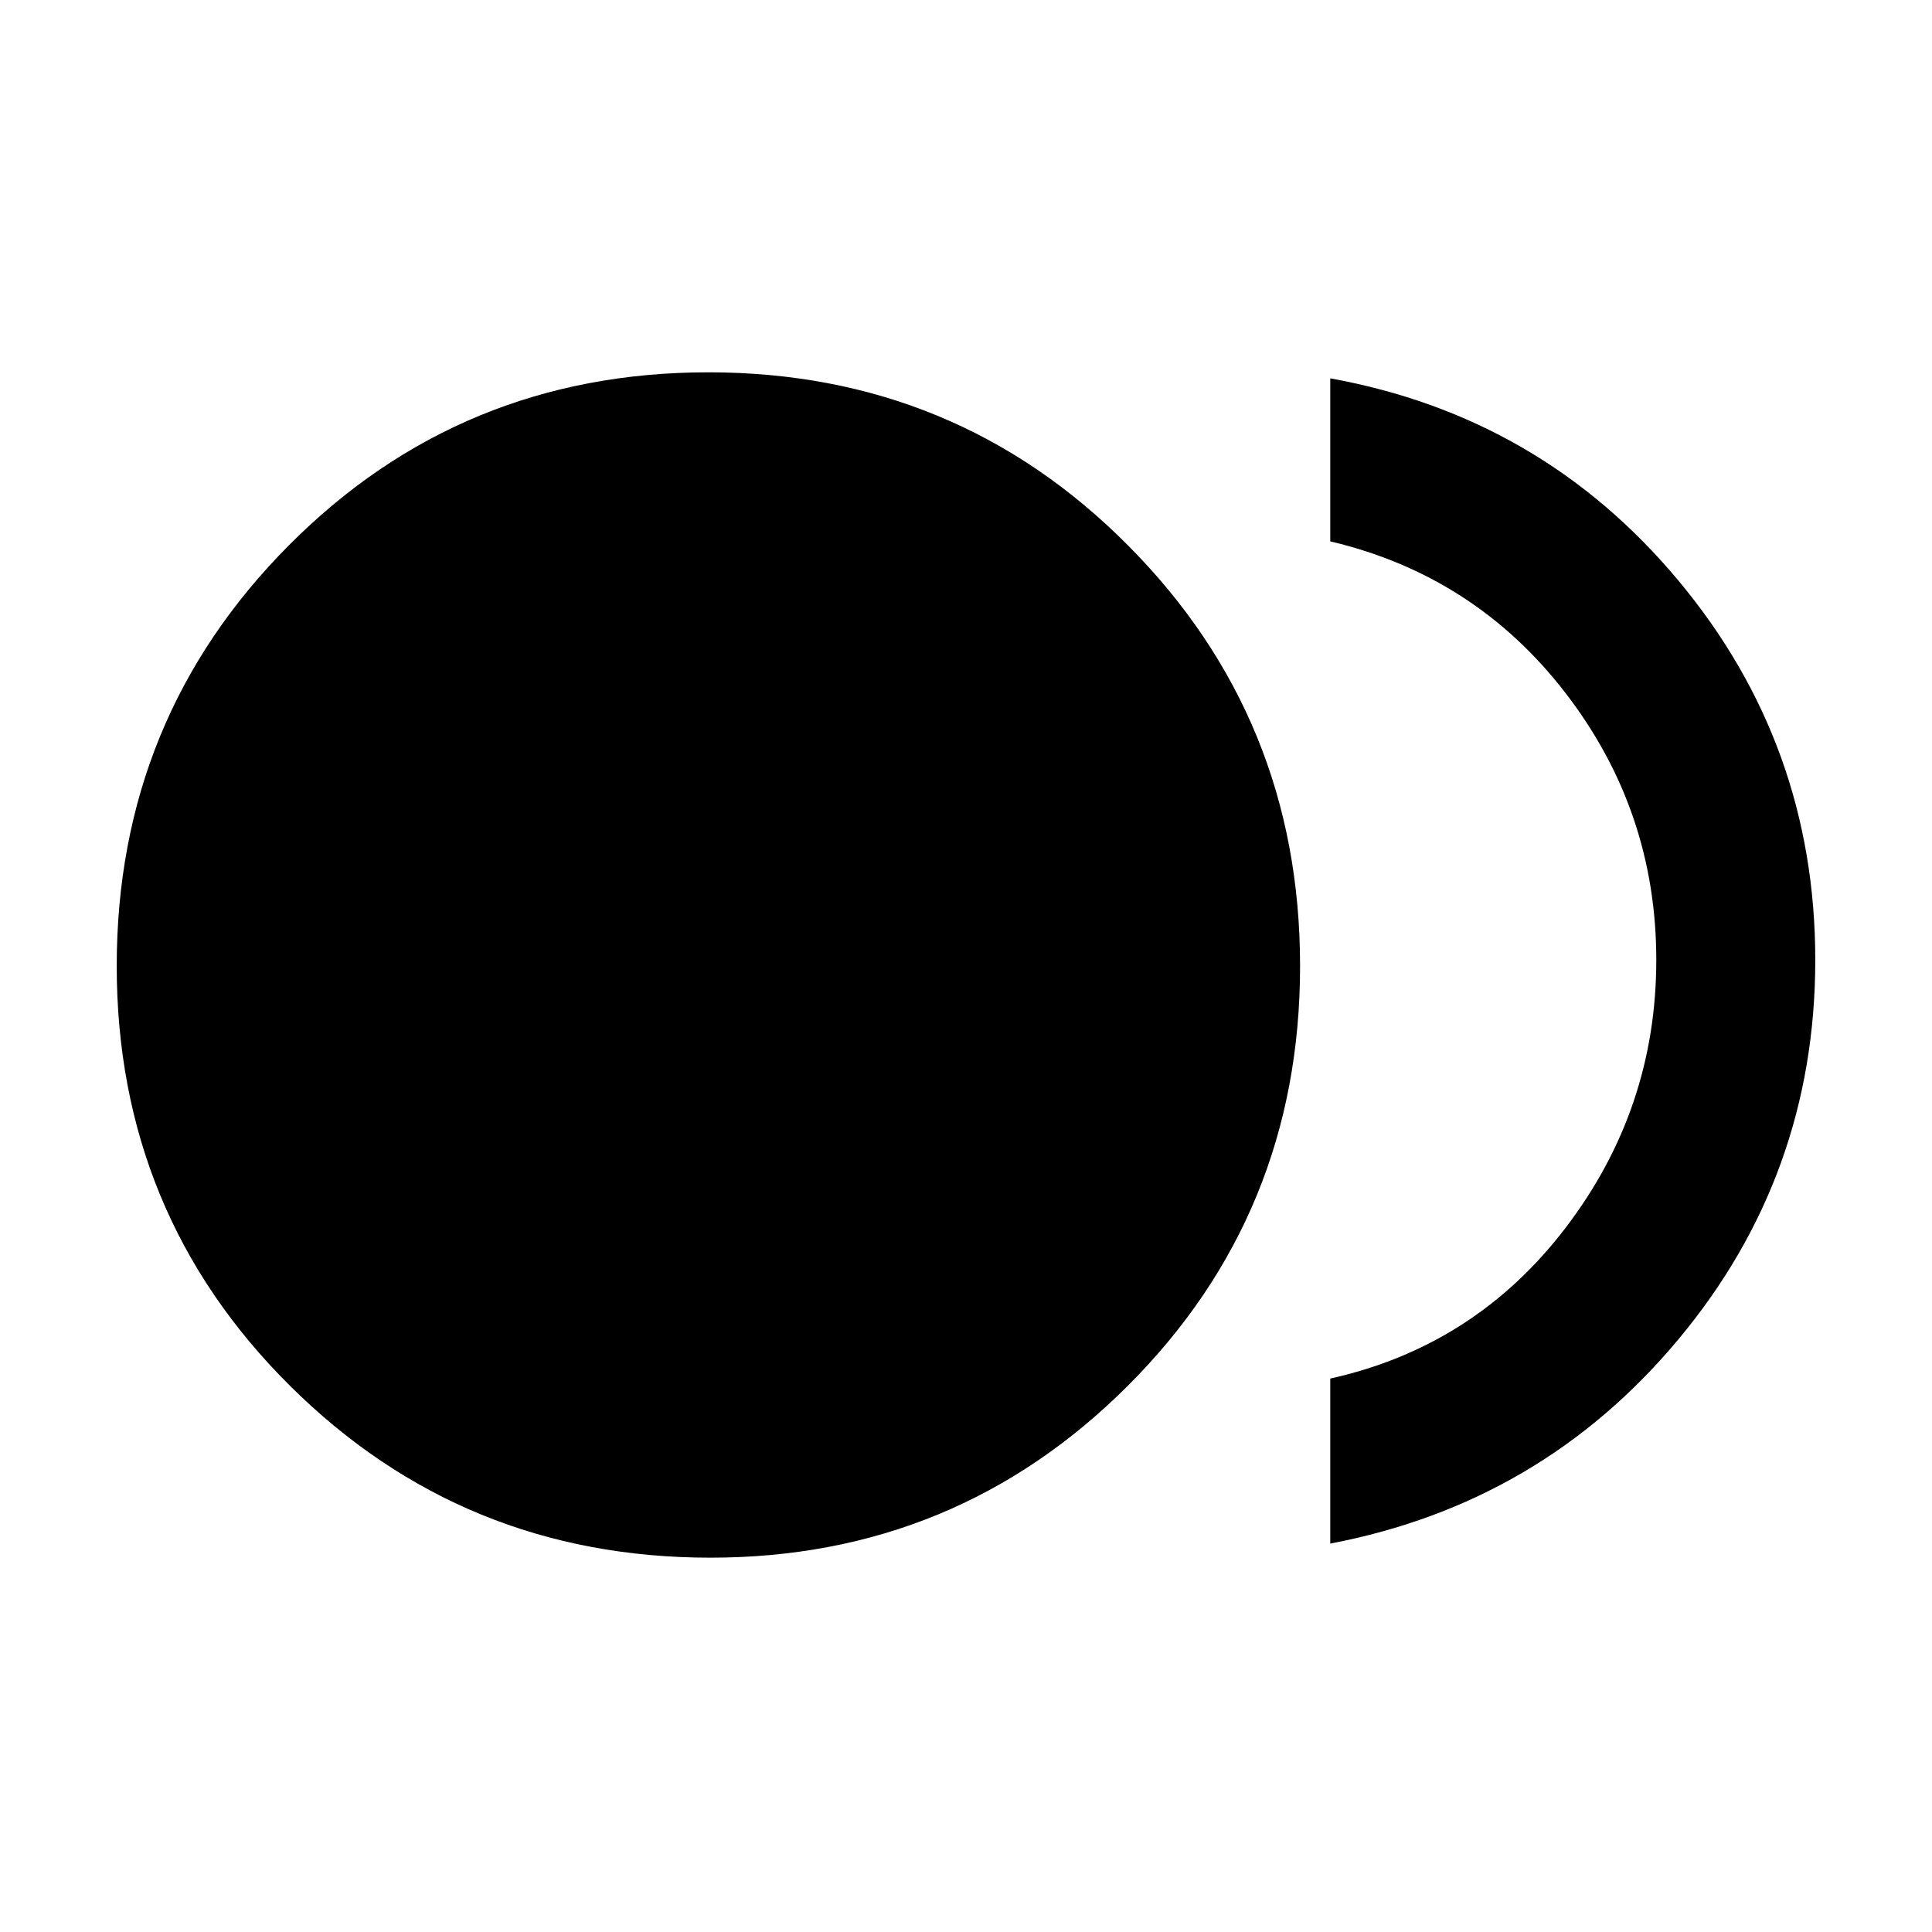 <svg xmlns="http://www.w3.org/2000/svg" height="48" width="48"><path d="M17.65 38.7Q11.5 38.7 7.2 34.425Q2.9 30.15 2.9 24Q2.9 17.85 7.175 13.55Q11.45 9.25 17.6 9.25Q23.75 9.25 28.025 13.55Q32.3 17.85 32.3 24Q32.3 30.15 28.025 34.425Q23.75 38.7 17.65 38.7ZM33.05 38.35V34.25Q36.65 33.45 38.9 30.5Q41.15 27.55 41.15 23.85Q41.15 20.15 38.9 17.225Q36.65 14.3 33.05 13.45V9.4Q38.3 10.35 41.7 14.425Q45.1 18.5 45.1 23.85Q45.1 29.2 41.7 33.275Q38.3 37.35 33.05 38.35Z"/></svg>